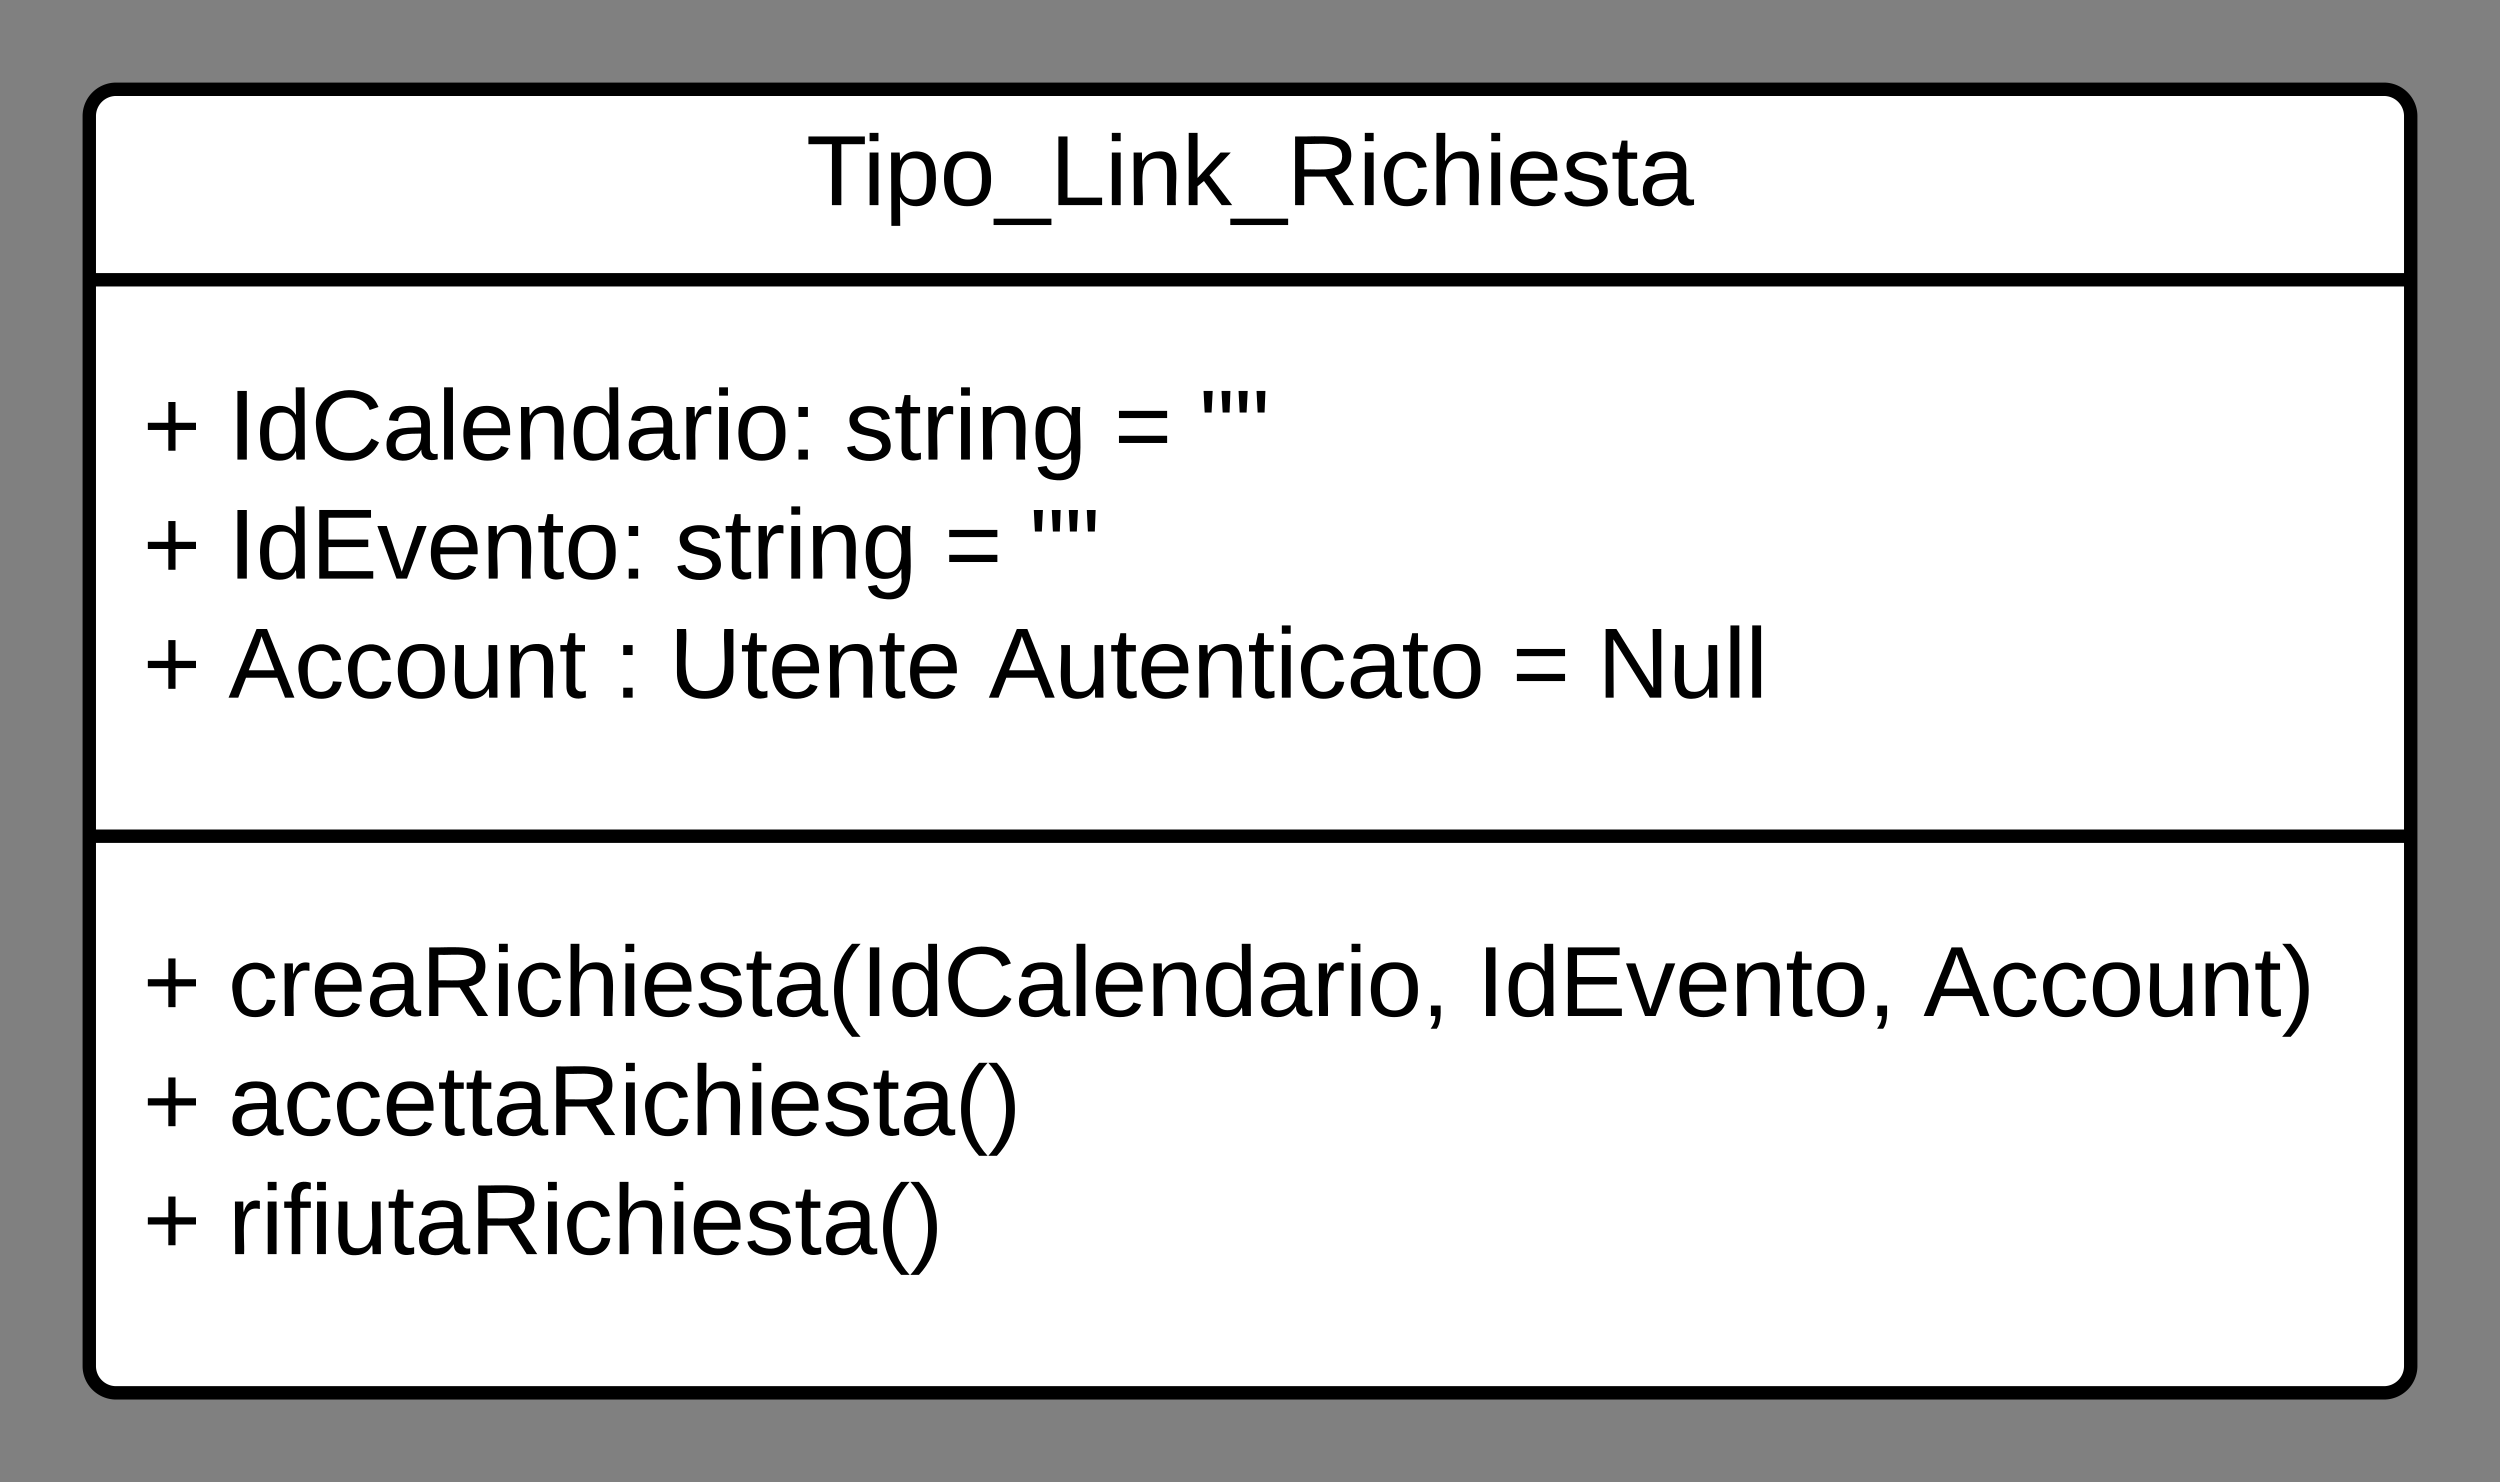 <svg xmlns="http://www.w3.org/2000/svg" xmlns:xlink="http://www.w3.org/1999/xlink" xmlns:lucid="lucid" width="560" height="332"><rect width="100%" height="100%" fill="#808080" stroke="none"/><g transform="translate(1500 -2920)" lucid:page-tab-id="pXWbwb92a6S_"><path d="M-1480 2946a6 6 0 0 1 6-6h508a6 6 0 0 1 6 6v280a6 6 0 0 1-6 6h-508a6 6 0 0 1-6-6z" stroke="#000" stroke-width="3" fill="#fff"/><path d="M-1480 2982.67h520m-520 124.64h520" stroke="#000" stroke-width="3" fill="none"/><use xlink:href="#a" transform="matrix(1,0,0,1,-1472,2948) translate(152.586 17.944)"/><use xlink:href="#b" transform="matrix(1,0,0,1,-1468,2990.667) translate(0 32.278)"/><use xlink:href="#c" transform="matrix(1,0,0,1,-1468,2990.667) translate(19.136 32.278)"/><use xlink:href="#d" transform="matrix(1,0,0,1,-1468,2990.667) translate(157.16 32.278)"/><use xlink:href="#e" transform="matrix(1,0,0,1,-1468,2990.667) translate(217.531 32.278)"/><use xlink:href="#f" transform="matrix(1,0,0,1,-1468,2990.667) translate(236.667 32.278)"/><use xlink:href="#b" transform="matrix(1,0,0,1,-1468,2990.667) translate(0 58.944)"/><use xlink:href="#g" transform="matrix(1,0,0,1,-1468,2990.667) translate(19.136 58.944)"/><use xlink:href="#d" transform="matrix(1,0,0,1,-1468,2990.667) translate(119.136 58.944)"/><use xlink:href="#e" transform="matrix(1,0,0,1,-1468,2990.667) translate(179.506 58.944)"/><use xlink:href="#f" transform="matrix(1,0,0,1,-1468,2990.667) translate(198.642 58.944)"/><use xlink:href="#b" transform="matrix(1,0,0,1,-1468,2990.667) translate(0 85.611)"/><use xlink:href="#h" transform="matrix(1,0,0,1,-1468,2990.667) translate(19.136 85.611)"/><use xlink:href="#i" transform="matrix(1,0,0,1,-1468,2990.667) translate(105.556 85.611)"/><use xlink:href="#j" transform="matrix(1,0,0,1,-1468,2990.667) translate(117.901 85.611)"/><use xlink:href="#k" transform="matrix(1,0,0,1,-1468,2990.667) translate(189.444 85.611)"/><use xlink:href="#e" transform="matrix(1,0,0,1,-1468,2990.667) translate(306.667 85.611)"/><use xlink:href="#l" transform="matrix(1,0,0,1,-1468,2990.667) translate(325.802 85.611)"/><g><use xlink:href="#b" transform="matrix(1,0,0,1,-1468,3115.31) translate(0 32.278)"/><use xlink:href="#m" transform="matrix(1,0,0,1,-1468,3115.31) translate(19.136 32.278)"/><use xlink:href="#n" transform="matrix(1,0,0,1,-1468,3115.31) translate(298.827 32.278)"/><use xlink:href="#o" transform="matrix(1,0,0,1,-1468,3115.31) translate(398.827 32.278)"/><use xlink:href="#b" transform="matrix(1,0,0,1,-1468,3115.31) translate(0 58.944)"/><use xlink:href="#p" transform="matrix(1,0,0,1,-1468,3115.31) translate(19.136 58.944)"/><use xlink:href="#b" transform="matrix(1,0,0,1,-1468,3115.31) translate(0 85.611)"/><use xlink:href="#q" transform="matrix(1,0,0,1,-1468,3115.31) translate(19.136 85.611)"/></g><defs><path d="M127-220V0H93v-220H8v-28h204v28h-85" id="r"/><path d="M24-231v-30h32v30H24zM24 0v-190h32V0H24" id="s"/><path d="M115-194c55 1 70 41 70 98S169 2 115 4C84 4 66-9 55-30l1 105H24l-1-265h31l2 30c10-21 28-34 59-34zm-8 174c40 0 45-34 45-75s-6-73-45-74c-42 0-51 32-51 76 0 43 10 73 51 73" id="t"/><path d="M100-194c62-1 85 37 85 99 1 63-27 99-86 99S16-35 15-95c0-66 28-99 85-99zM99-20c44 1 53-31 53-75 0-43-8-75-51-75s-53 32-53 75 10 74 51 75" id="u"/><path d="M-5 72V49h209v23H-5" id="v"/><path d="M30 0v-248h33v221h125V0H30" id="w"/><path d="M117-194c89-4 53 116 60 194h-32v-121c0-31-8-49-39-48C34-167 62-67 57 0H25l-1-190h30c1 10-1 24 2 32 11-22 29-35 61-36" id="x"/><path d="M143 0L79-87 56-68V0H24v-261h32v163l83-92h37l-77 82L181 0h-38" id="y"/><path d="M233-177c-1 41-23 64-60 70L243 0h-38l-65-103H63V0H30v-248c88 3 205-21 203 71zM63-129c60-2 137 13 137-47 0-61-80-42-137-45v92" id="z"/><path d="M96-169c-40 0-48 33-48 73s9 75 48 75c24 0 41-14 43-38l32 2c-6 37-31 61-74 61-59 0-76-41-82-99-10-93 101-131 147-64 4 7 5 14 7 22l-32 3c-4-21-16-35-41-35" id="A"/><path d="M106-169C34-169 62-67 57 0H25v-261h32l-1 103c12-21 28-36 61-36 89 0 53 116 60 194h-32v-121c2-32-8-49-39-48" id="B"/><path d="M100-194c63 0 86 42 84 106H49c0 40 14 67 53 68 26 1 43-12 49-29l28 8c-11 28-37 45-77 45C44 4 14-33 15-96c1-61 26-98 85-98zm52 81c6-60-76-77-97-28-3 7-6 17-6 28h103" id="C"/><path d="M135-143c-3-34-86-38-87 0 15 53 115 12 119 90S17 21 10-45l28-5c4 36 97 45 98 0-10-56-113-15-118-90-4-57 82-63 122-42 12 7 21 19 24 35" id="D"/><path d="M59-47c-2 24 18 29 38 22v24C64 9 27 4 27-40v-127H5v-23h24l9-43h21v43h35v23H59v120" id="E"/><path d="M141-36C126-15 110 5 73 4 37 3 15-17 15-53c-1-64 63-63 125-63 3-35-9-54-41-54-24 1-41 7-42 31l-33-3c5-37 33-52 76-52 45 0 72 20 72 64v82c-1 20 7 32 28 27v20c-31 9-61-2-59-35zM48-53c0 20 12 33 32 33 41-3 63-29 60-74-43 2-92-5-92 41" id="F"/><g id="a"><use transform="matrix(0.062,0,0,0.062,0,0)" xlink:href="#r"/><use transform="matrix(0.062,0,0,0.062,12.716,0)" xlink:href="#s"/><use transform="matrix(0.062,0,0,0.062,17.593,0)" xlink:href="#t"/><use transform="matrix(0.062,0,0,0.062,29.938,0)" xlink:href="#u"/><use transform="matrix(0.062,0,0,0.062,42.284,0)" xlink:href="#v"/><use transform="matrix(0.062,0,0,0.062,54.63,0)" xlink:href="#w"/><use transform="matrix(0.062,0,0,0.062,66.975,0)" xlink:href="#s"/><use transform="matrix(0.062,0,0,0.062,71.852,0)" xlink:href="#x"/><use transform="matrix(0.062,0,0,0.062,84.198,0)" xlink:href="#y"/><use transform="matrix(0.062,0,0,0.062,95.309,0)" xlink:href="#v"/><use transform="matrix(0.062,0,0,0.062,107.654,0)" xlink:href="#z"/><use transform="matrix(0.062,0,0,0.062,123.642,0)" xlink:href="#s"/><use transform="matrix(0.062,0,0,0.062,128.519,0)" xlink:href="#A"/><use transform="matrix(0.062,0,0,0.062,139.63,0)" xlink:href="#B"/><use transform="matrix(0.062,0,0,0.062,151.975,0)" xlink:href="#s"/><use transform="matrix(0.062,0,0,0.062,156.852,0)" xlink:href="#C"/><use transform="matrix(0.062,0,0,0.062,169.198,0)" xlink:href="#D"/><use transform="matrix(0.062,0,0,0.062,180.309,0)" xlink:href="#E"/><use transform="matrix(0.062,0,0,0.062,186.481,0)" xlink:href="#F"/></g><path d="M118-107v75H92v-75H18v-26h74v-75h26v75h74v26h-74" id="G"/><use transform="matrix(0.062,0,0,0.062,0,0)" xlink:href="#G" id="b"/><path d="M33 0v-248h34V0H33" id="H"/><path d="M85-194c31 0 48 13 60 33l-1-100h32l1 261h-30c-2-10 0-23-3-31C134-8 116 4 85 4 32 4 16-35 15-94c0-66 23-100 70-100zm9 24c-40 0-46 34-46 75 0 40 6 74 45 74 42 0 51-32 51-76 0-42-9-74-50-73" id="I"/><path d="M212-179c-10-28-35-45-73-45-59 0-87 40-87 99 0 60 29 101 89 101 43 0 62-24 78-52l27 14C228-24 195 4 139 4 59 4 22-46 18-125c-6-104 99-153 187-111 19 9 31 26 39 46" id="J"/><path d="M24 0v-261h32V0H24" id="K"/><path d="M114-163C36-179 61-72 57 0H25l-1-190h30c1 12-1 29 2 39 6-27 23-49 58-41v29" id="L"/><path d="M33-154v-36h34v36H33zM33 0v-36h34V0H33" id="M"/><g id="c"><use transform="matrix(0.062,0,0,0.062,0,0)" xlink:href="#H"/><use transform="matrix(0.062,0,0,0.062,6.173,0)" xlink:href="#I"/><use transform="matrix(0.062,0,0,0.062,18.519,0)" xlink:href="#J"/><use transform="matrix(0.062,0,0,0.062,34.506,0)" xlink:href="#F"/><use transform="matrix(0.062,0,0,0.062,46.852,0)" xlink:href="#K"/><use transform="matrix(0.062,0,0,0.062,51.728,0)" xlink:href="#C"/><use transform="matrix(0.062,0,0,0.062,64.074,0)" xlink:href="#x"/><use transform="matrix(0.062,0,0,0.062,76.42,0)" xlink:href="#I"/><use transform="matrix(0.062,0,0,0.062,88.765,0)" xlink:href="#F"/><use transform="matrix(0.062,0,0,0.062,101.111,0)" xlink:href="#L"/><use transform="matrix(0.062,0,0,0.062,108.457,0)" xlink:href="#s"/><use transform="matrix(0.062,0,0,0.062,113.333,0)" xlink:href="#u"/><use transform="matrix(0.062,0,0,0.062,125.679,0)" xlink:href="#M"/></g><path d="M177-190C167-65 218 103 67 71c-23-6-38-20-44-43l32-5c15 47 100 32 89-28v-30C133-14 115 1 83 1 29 1 15-40 15-95c0-56 16-97 71-98 29-1 48 16 59 35 1-10 0-23 2-32h30zM94-22c36 0 50-32 50-73 0-42-14-75-50-75-39 0-46 34-46 75s6 73 46 73" id="N"/><g id="d"><use transform="matrix(0.062,0,0,0.062,0,0)" xlink:href="#D"/><use transform="matrix(0.062,0,0,0.062,11.111,0)" xlink:href="#E"/><use transform="matrix(0.062,0,0,0.062,17.284,0)" xlink:href="#L"/><use transform="matrix(0.062,0,0,0.062,24.63,0)" xlink:href="#s"/><use transform="matrix(0.062,0,0,0.062,29.506,0)" xlink:href="#x"/><use transform="matrix(0.062,0,0,0.062,41.852,0)" xlink:href="#N"/></g><path d="M18-150v-26h174v26H18zm0 90v-26h174v26H18" id="O"/><use transform="matrix(0.062,0,0,0.062,0,0)" xlink:href="#O" id="e"/><path d="M109-170H84l-4-78h32zm-65 0H19l-4-78h33" id="P"/><g id="f"><use transform="matrix(0.062,0,0,0.062,0,0)" xlink:href="#P"/><use transform="matrix(0.062,0,0,0.062,7.84,0)" xlink:href="#P"/></g><path d="M30 0v-248h187v28H63v79h144v27H63v87h162V0H30" id="Q"/><path d="M108 0H70L1-190h34L89-25l56-165h34" id="R"/><g id="g"><use transform="matrix(0.062,0,0,0.062,0,0)" xlink:href="#H"/><use transform="matrix(0.062,0,0,0.062,6.173,0)" xlink:href="#I"/><use transform="matrix(0.062,0,0,0.062,18.519,0)" xlink:href="#Q"/><use transform="matrix(0.062,0,0,0.062,33.333,0)" xlink:href="#R"/><use transform="matrix(0.062,0,0,0.062,44.444,0)" xlink:href="#C"/><use transform="matrix(0.062,0,0,0.062,56.79,0)" xlink:href="#x"/><use transform="matrix(0.062,0,0,0.062,69.136,0)" xlink:href="#E"/><use transform="matrix(0.062,0,0,0.062,75.309,0)" xlink:href="#u"/><use transform="matrix(0.062,0,0,0.062,87.654,0)" xlink:href="#M"/></g><path d="M205 0l-28-72H64L36 0H1l101-248h38L239 0h-34zm-38-99l-47-123c-12 45-31 82-46 123h93" id="S"/><path d="M84 4C-5 8 30-112 23-190h32v120c0 31 7 50 39 49 72-2 45-101 50-169h31l1 190h-30c-1-10 1-25-2-33-11 22-28 36-60 37" id="T"/><g id="h"><use transform="matrix(0.062,0,0,0.062,0,0)" xlink:href="#S"/><use transform="matrix(0.062,0,0,0.062,14.815,0)" xlink:href="#A"/><use transform="matrix(0.062,0,0,0.062,25.926,0)" xlink:href="#A"/><use transform="matrix(0.062,0,0,0.062,37.037,0)" xlink:href="#u"/><use transform="matrix(0.062,0,0,0.062,49.383,0)" xlink:href="#T"/><use transform="matrix(0.062,0,0,0.062,61.728,0)" xlink:href="#x"/><use transform="matrix(0.062,0,0,0.062,74.074,0)" xlink:href="#E"/></g><use transform="matrix(0.062,0,0,0.062,0,0)" xlink:href="#M" id="i"/><path d="M232-93c-1 65-40 97-104 97C67 4 28-28 28-90v-158h33c8 89-33 224 67 224 102 0 64-133 71-224h33v155" id="U"/><g id="j"><use transform="matrix(0.062,0,0,0.062,0,0)" xlink:href="#U"/><use transform="matrix(0.062,0,0,0.062,15.988,0)" xlink:href="#E"/><use transform="matrix(0.062,0,0,0.062,22.16,0)" xlink:href="#C"/><use transform="matrix(0.062,0,0,0.062,34.506,0)" xlink:href="#x"/><use transform="matrix(0.062,0,0,0.062,46.852,0)" xlink:href="#E"/><use transform="matrix(0.062,0,0,0.062,53.025,0)" xlink:href="#C"/></g><g id="k"><use transform="matrix(0.062,0,0,0.062,0,0)" xlink:href="#S"/><use transform="matrix(0.062,0,0,0.062,14.815,0)" xlink:href="#T"/><use transform="matrix(0.062,0,0,0.062,27.16,0)" xlink:href="#E"/><use transform="matrix(0.062,0,0,0.062,33.333,0)" xlink:href="#C"/><use transform="matrix(0.062,0,0,0.062,45.679,0)" xlink:href="#x"/><use transform="matrix(0.062,0,0,0.062,58.025,0)" xlink:href="#E"/><use transform="matrix(0.062,0,0,0.062,64.198,0)" xlink:href="#s"/><use transform="matrix(0.062,0,0,0.062,69.074,0)" xlink:href="#A"/><use transform="matrix(0.062,0,0,0.062,80.185,0)" xlink:href="#F"/><use transform="matrix(0.062,0,0,0.062,92.531,0)" xlink:href="#E"/><use transform="matrix(0.062,0,0,0.062,98.704,0)" xlink:href="#u"/></g><path d="M190 0L58-211 59 0H30v-248h39L202-35l-2-213h31V0h-41" id="V"/><g id="l"><use transform="matrix(0.062,0,0,0.062,0,0)" xlink:href="#V"/><use transform="matrix(0.062,0,0,0.062,15.988,0)" xlink:href="#T"/><use transform="matrix(0.062,0,0,0.062,28.333,0)" xlink:href="#K"/><use transform="matrix(0.062,0,0,0.062,33.21,0)" xlink:href="#K"/></g><path d="M87 75C49 33 22-17 22-94c0-76 28-126 65-167h31c-38 41-64 92-64 168S80 34 118 75H87" id="W"/><path d="M68-38c1 34 0 65-14 84H32c9-13 17-26 17-46H33v-38h35" id="X"/><g id="m"><use transform="matrix(0.062,0,0,0.062,0,0)" xlink:href="#A"/><use transform="matrix(0.062,0,0,0.062,11.111,0)" xlink:href="#L"/><use transform="matrix(0.062,0,0,0.062,18.457,0)" xlink:href="#C"/><use transform="matrix(0.062,0,0,0.062,30.802,0)" xlink:href="#F"/><use transform="matrix(0.062,0,0,0.062,43.148,0)" xlink:href="#z"/><use transform="matrix(0.062,0,0,0.062,59.136,0)" xlink:href="#s"/><use transform="matrix(0.062,0,0,0.062,64.012,0)" xlink:href="#A"/><use transform="matrix(0.062,0,0,0.062,75.123,0)" xlink:href="#B"/><use transform="matrix(0.062,0,0,0.062,87.469,0)" xlink:href="#s"/><use transform="matrix(0.062,0,0,0.062,92.346,0)" xlink:href="#C"/><use transform="matrix(0.062,0,0,0.062,104.691,0)" xlink:href="#D"/><use transform="matrix(0.062,0,0,0.062,115.802,0)" xlink:href="#E"/><use transform="matrix(0.062,0,0,0.062,121.975,0)" xlink:href="#F"/><use transform="matrix(0.062,0,0,0.062,134.321,0)" xlink:href="#W"/><use transform="matrix(0.062,0,0,0.062,141.667,0)" xlink:href="#H"/><use transform="matrix(0.062,0,0,0.062,147.84,0)" xlink:href="#I"/><use transform="matrix(0.062,0,0,0.062,160.185,0)" xlink:href="#J"/><use transform="matrix(0.062,0,0,0.062,176.173,0)" xlink:href="#F"/><use transform="matrix(0.062,0,0,0.062,188.519,0)" xlink:href="#K"/><use transform="matrix(0.062,0,0,0.062,193.395,0)" xlink:href="#C"/><use transform="matrix(0.062,0,0,0.062,205.741,0)" xlink:href="#x"/><use transform="matrix(0.062,0,0,0.062,218.086,0)" xlink:href="#I"/><use transform="matrix(0.062,0,0,0.062,230.432,0)" xlink:href="#F"/><use transform="matrix(0.062,0,0,0.062,242.778,0)" xlink:href="#L"/><use transform="matrix(0.062,0,0,0.062,250.123,0)" xlink:href="#s"/><use transform="matrix(0.062,0,0,0.062,255,0)" xlink:href="#u"/><use transform="matrix(0.062,0,0,0.062,267.346,0)" xlink:href="#X"/></g><g id="n"><use transform="matrix(0.062,0,0,0.062,0,0)" xlink:href="#H"/><use transform="matrix(0.062,0,0,0.062,6.173,0)" xlink:href="#I"/><use transform="matrix(0.062,0,0,0.062,18.519,0)" xlink:href="#Q"/><use transform="matrix(0.062,0,0,0.062,33.333,0)" xlink:href="#R"/><use transform="matrix(0.062,0,0,0.062,44.444,0)" xlink:href="#C"/><use transform="matrix(0.062,0,0,0.062,56.79,0)" xlink:href="#x"/><use transform="matrix(0.062,0,0,0.062,69.136,0)" xlink:href="#E"/><use transform="matrix(0.062,0,0,0.062,75.309,0)" xlink:href="#u"/><use transform="matrix(0.062,0,0,0.062,87.654,0)" xlink:href="#X"/></g><path d="M33-261c38 41 65 92 65 168S71 34 33 75H2C39 34 66-17 66-93S39-220 2-261h31" id="Y"/><g id="o"><use transform="matrix(0.062,0,0,0.062,0,0)" xlink:href="#S"/><use transform="matrix(0.062,0,0,0.062,14.815,0)" xlink:href="#A"/><use transform="matrix(0.062,0,0,0.062,25.926,0)" xlink:href="#A"/><use transform="matrix(0.062,0,0,0.062,37.037,0)" xlink:href="#u"/><use transform="matrix(0.062,0,0,0.062,49.383,0)" xlink:href="#T"/><use transform="matrix(0.062,0,0,0.062,61.728,0)" xlink:href="#x"/><use transform="matrix(0.062,0,0,0.062,74.074,0)" xlink:href="#E"/><use transform="matrix(0.062,0,0,0.062,80.247,0)" xlink:href="#Y"/></g><g id="p"><use transform="matrix(0.062,0,0,0.062,0,0)" xlink:href="#F"/><use transform="matrix(0.062,0,0,0.062,12.346,0)" xlink:href="#A"/><use transform="matrix(0.062,0,0,0.062,23.457,0)" xlink:href="#A"/><use transform="matrix(0.062,0,0,0.062,34.568,0)" xlink:href="#C"/><use transform="matrix(0.062,0,0,0.062,46.914,0)" xlink:href="#E"/><use transform="matrix(0.062,0,0,0.062,53.086,0)" xlink:href="#E"/><use transform="matrix(0.062,0,0,0.062,59.259,0)" xlink:href="#F"/><use transform="matrix(0.062,0,0,0.062,71.605,0)" xlink:href="#z"/><use transform="matrix(0.062,0,0,0.062,87.593,0)" xlink:href="#s"/><use transform="matrix(0.062,0,0,0.062,92.469,0)" xlink:href="#A"/><use transform="matrix(0.062,0,0,0.062,103.58,0)" xlink:href="#B"/><use transform="matrix(0.062,0,0,0.062,115.926,0)" xlink:href="#s"/><use transform="matrix(0.062,0,0,0.062,120.802,0)" xlink:href="#C"/><use transform="matrix(0.062,0,0,0.062,133.148,0)" xlink:href="#D"/><use transform="matrix(0.062,0,0,0.062,144.259,0)" xlink:href="#E"/><use transform="matrix(0.062,0,0,0.062,150.432,0)" xlink:href="#F"/><use transform="matrix(0.062,0,0,0.062,162.778,0)" xlink:href="#W"/><use transform="matrix(0.062,0,0,0.062,170.123,0)" xlink:href="#Y"/></g><path d="M101-234c-31-9-42 10-38 44h38v23H63V0H32v-167H5v-23h27c-7-52 17-82 69-68v24" id="Z"/><g id="q"><use transform="matrix(0.062,0,0,0.062,0,0)" xlink:href="#L"/><use transform="matrix(0.062,0,0,0.062,7.346,0)" xlink:href="#s"/><use transform="matrix(0.062,0,0,0.062,12.222,0)" xlink:href="#Z"/><use transform="matrix(0.062,0,0,0.062,18.395,0)" xlink:href="#s"/><use transform="matrix(0.062,0,0,0.062,23.272,0)" xlink:href="#T"/><use transform="matrix(0.062,0,0,0.062,35.617,0)" xlink:href="#E"/><use transform="matrix(0.062,0,0,0.062,41.79,0)" xlink:href="#F"/><use transform="matrix(0.062,0,0,0.062,54.136,0)" xlink:href="#z"/><use transform="matrix(0.062,0,0,0.062,70.123,0)" xlink:href="#s"/><use transform="matrix(0.062,0,0,0.062,75,0)" xlink:href="#A"/><use transform="matrix(0.062,0,0,0.062,86.111,0)" xlink:href="#B"/><use transform="matrix(0.062,0,0,0.062,98.457,0)" xlink:href="#s"/><use transform="matrix(0.062,0,0,0.062,103.333,0)" xlink:href="#C"/><use transform="matrix(0.062,0,0,0.062,115.679,0)" xlink:href="#D"/><use transform="matrix(0.062,0,0,0.062,126.79,0)" xlink:href="#E"/><use transform="matrix(0.062,0,0,0.062,132.963,0)" xlink:href="#F"/><use transform="matrix(0.062,0,0,0.062,145.309,0)" xlink:href="#W"/><use transform="matrix(0.062,0,0,0.062,152.654,0)" xlink:href="#Y"/></g></defs></g></svg>